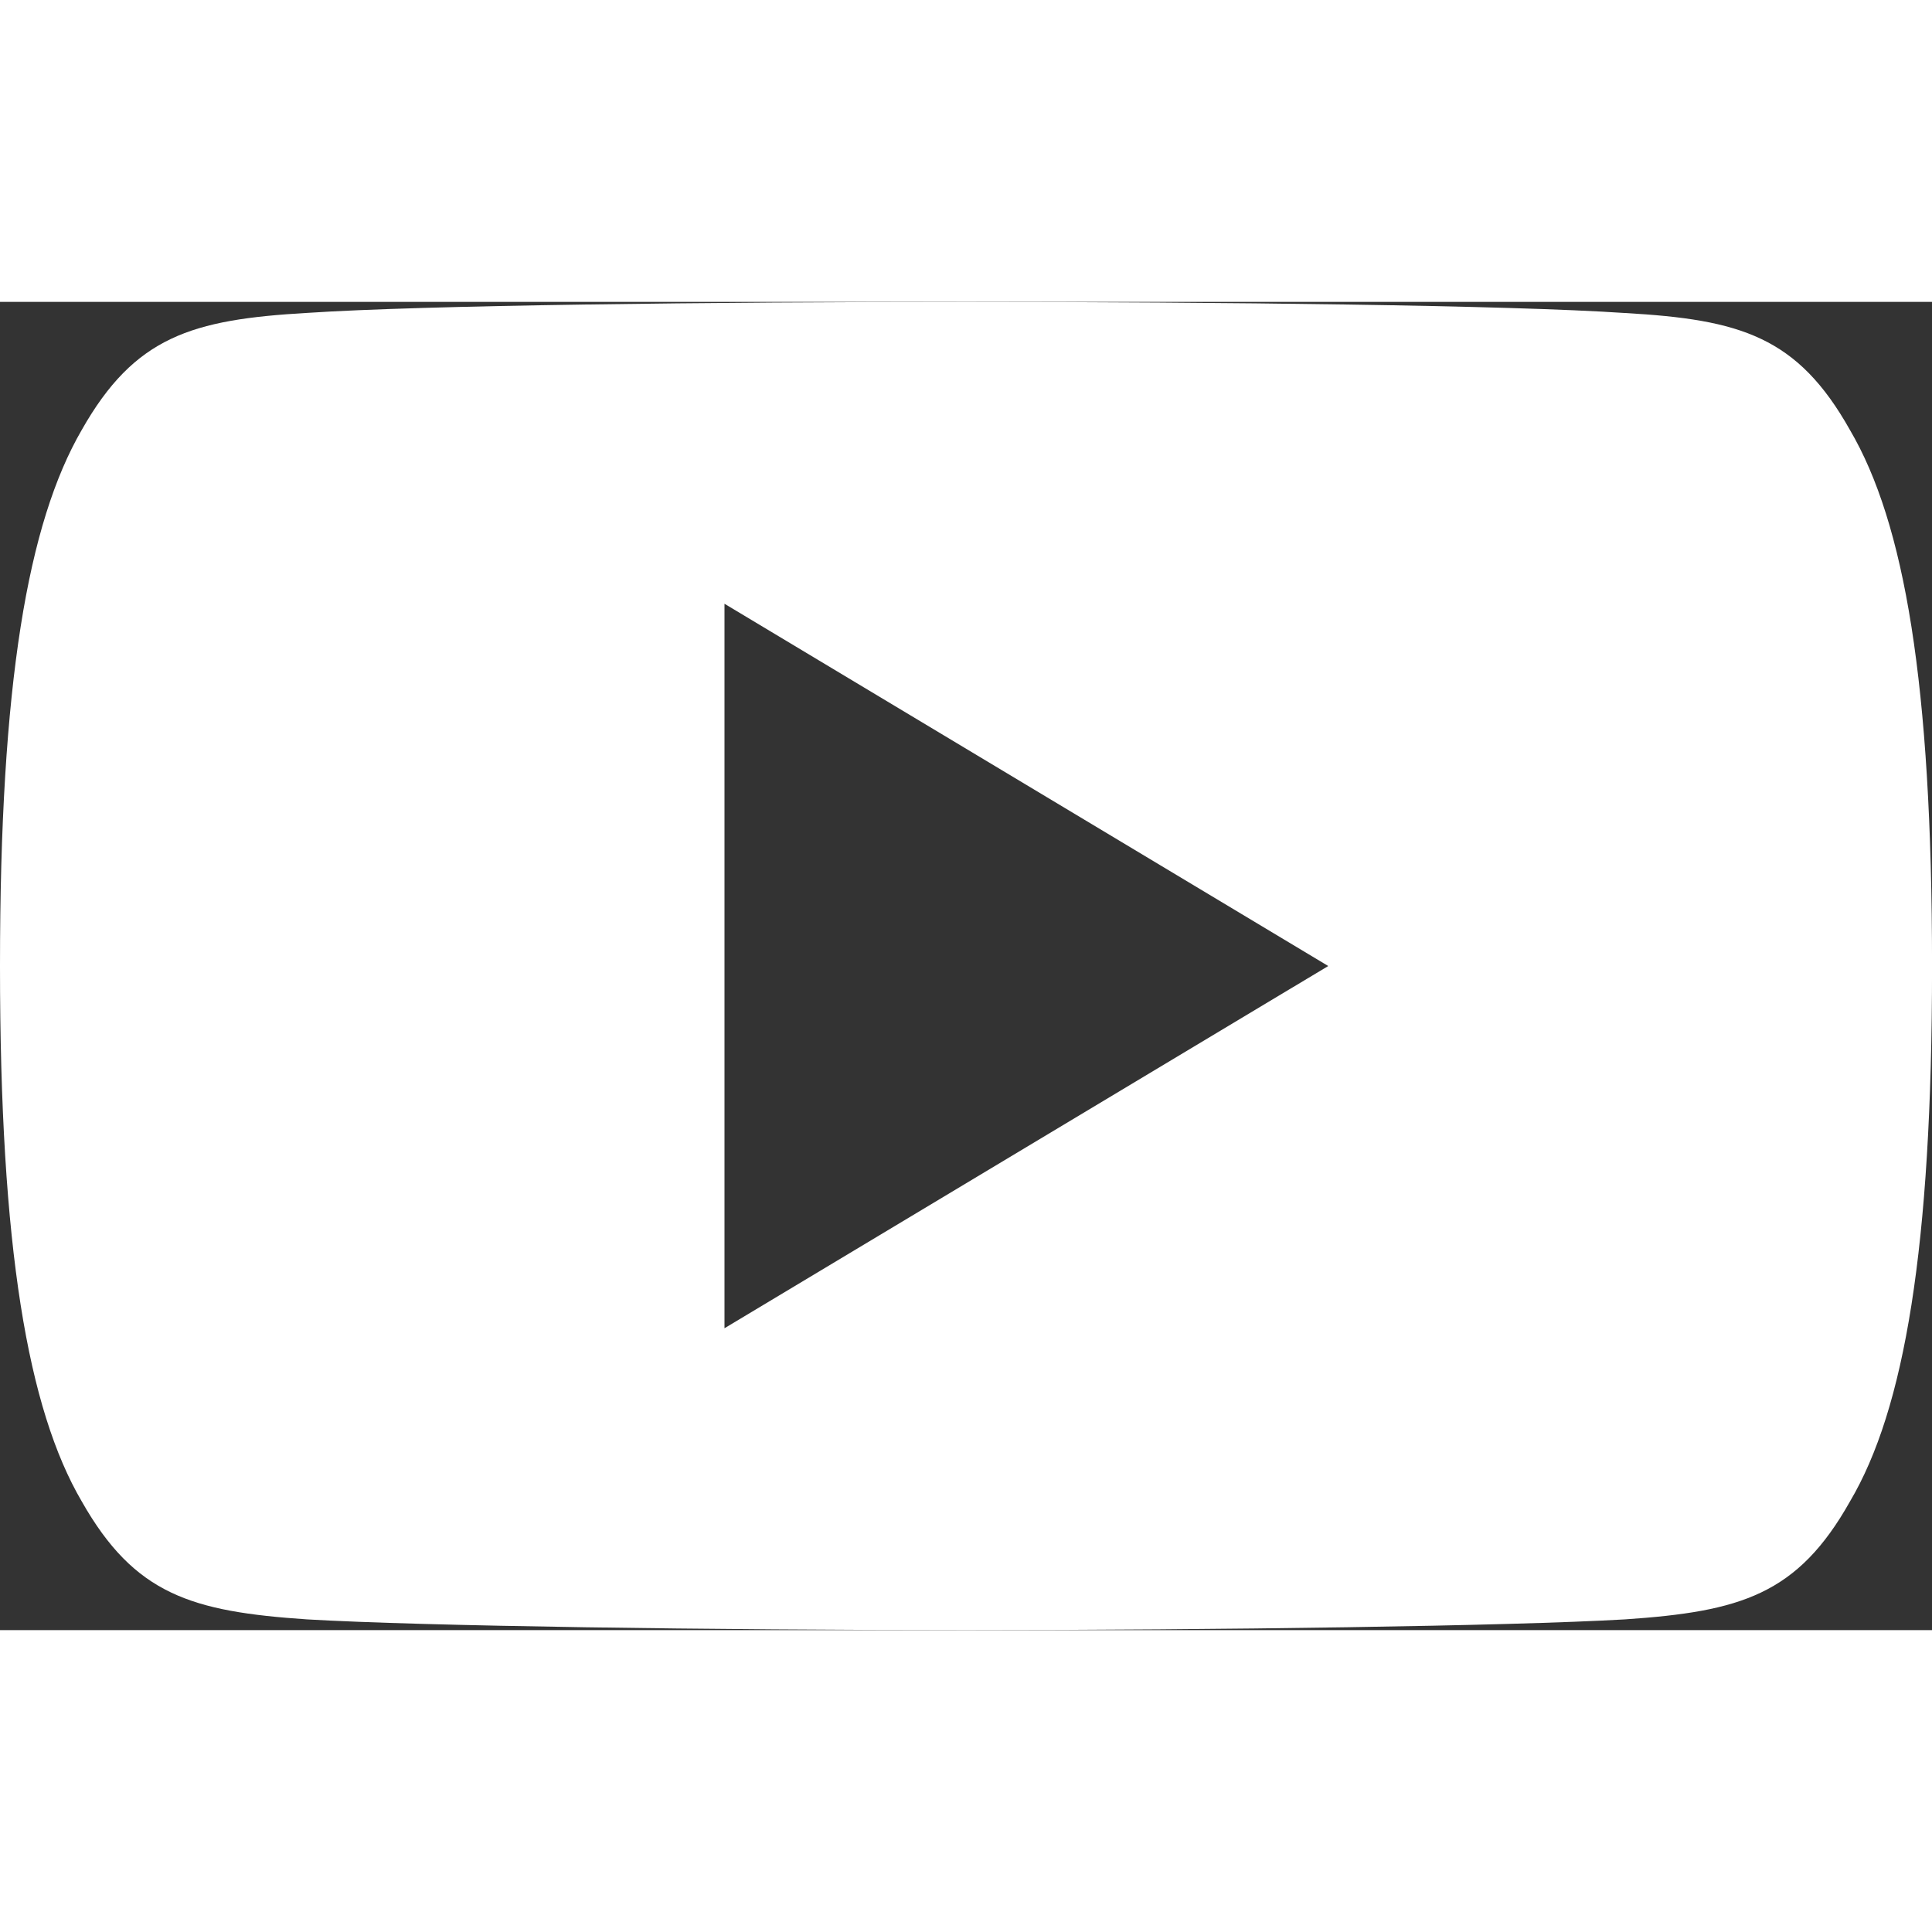 <svg xmlns="http://www.w3.org/2000/svg" width="512px" height="512px" viewBox="0 0 54.169 37.241">
  <rect x="0" y="0" width="54.169" height="37.241" fill="#333333" stroke="none"/>
  <g id="youtube" transform="translate(0 -80)">
    <g id="Group_1268" data-name="Group 1268" transform="translate(0 80)">
      <path id="Path_2259" data-name="Path 2259" d="M51.867,83.589c-1.469-2.614-3.064-3.094-6.311-3.277-3.243-.22-11.4-.311-18.465-.311s-15.238.091-18.478.308c-3.24.186-4.838.664-6.321,3.281C.779,86.2,0,90.695,0,98.61v.027c0,7.882.779,12.411,2.292,14.995,1.483,2.614,3.077,3.088,6.317,3.308,3.243.19,11.4.3,18.482.3s15.221-.112,18.468-.3c3.247-.22,4.841-.694,6.311-3.308,1.527-2.583,2.3-7.113,2.3-14.995v-.027C54.169,90.695,53.4,86.2,51.867,83.589ZM20.313,108.777V88.464L37.241,98.621Z" transform="translate(0 -80)" fill="#fff"/>
    </g>
  </g>
</svg>
